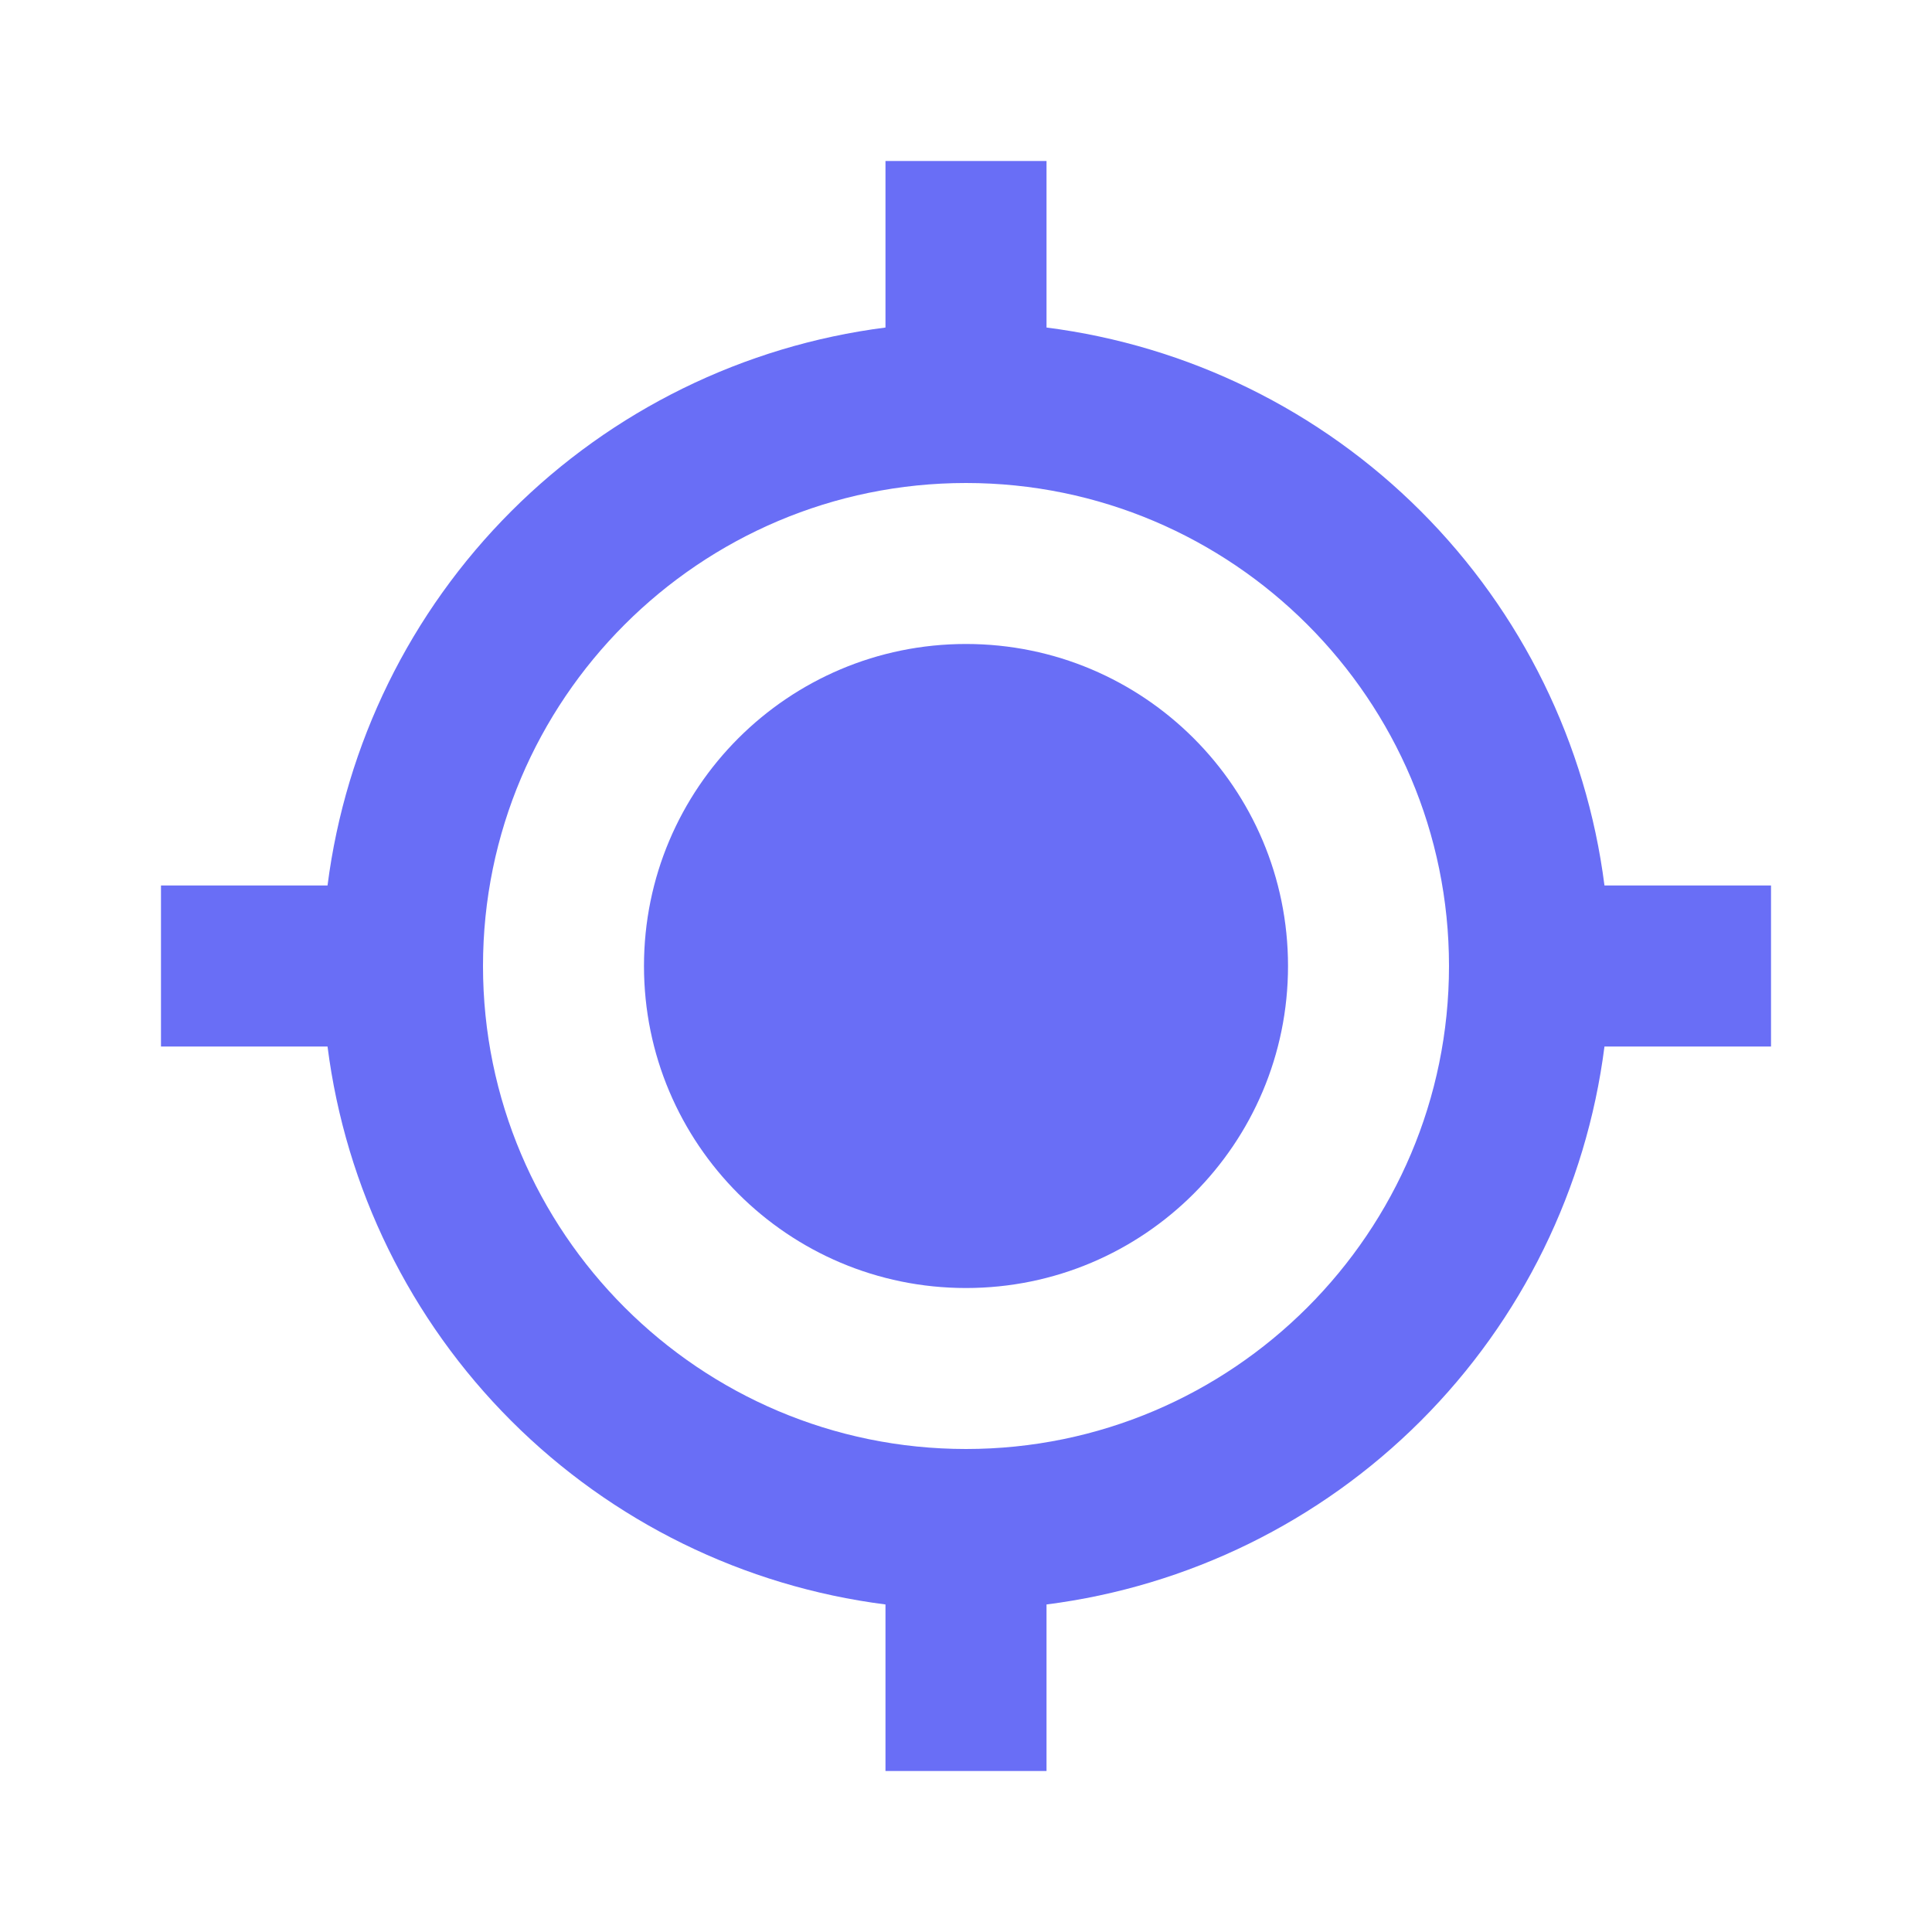 <svg width="34" height="34" viewBox="0 0 34 34" fill="none" xmlns="http://www.w3.org/2000/svg">
<path d="M17 22.667C20.13 22.667 22.667 20.13 22.667 17C22.667 13.87 20.13 11.333 17 11.333C13.87 11.333 11.333 13.87 11.333 17C11.333 20.13 13.87 22.667 17 22.667Z" fill="#696EF6"/>
<path d="M18.417 5.764V2.833H15.583V5.764C13.09 6.083 10.774 7.22 8.997 8.997C7.22 10.774 6.083 13.09 5.764 15.583H2.833V18.417H5.764C6.082 20.91 7.219 23.227 8.996 25.004C10.773 26.781 13.09 27.918 15.583 28.236V31.167H18.417V28.236C20.91 27.918 23.227 26.781 25.004 25.004C26.781 23.227 27.918 20.91 28.236 18.417H31.167V15.583H28.236C27.918 13.09 26.781 10.773 25.004 8.996C23.227 7.219 20.91 6.082 18.417 5.764ZM17 25.5C12.312 25.5 8.5 21.688 8.5 17C8.5 12.312 12.312 8.5 17 8.5C21.688 8.5 25.5 12.312 25.5 17C25.5 21.688 21.688 25.5 17 25.5Z" fill="#696EF6"/>
</svg>
